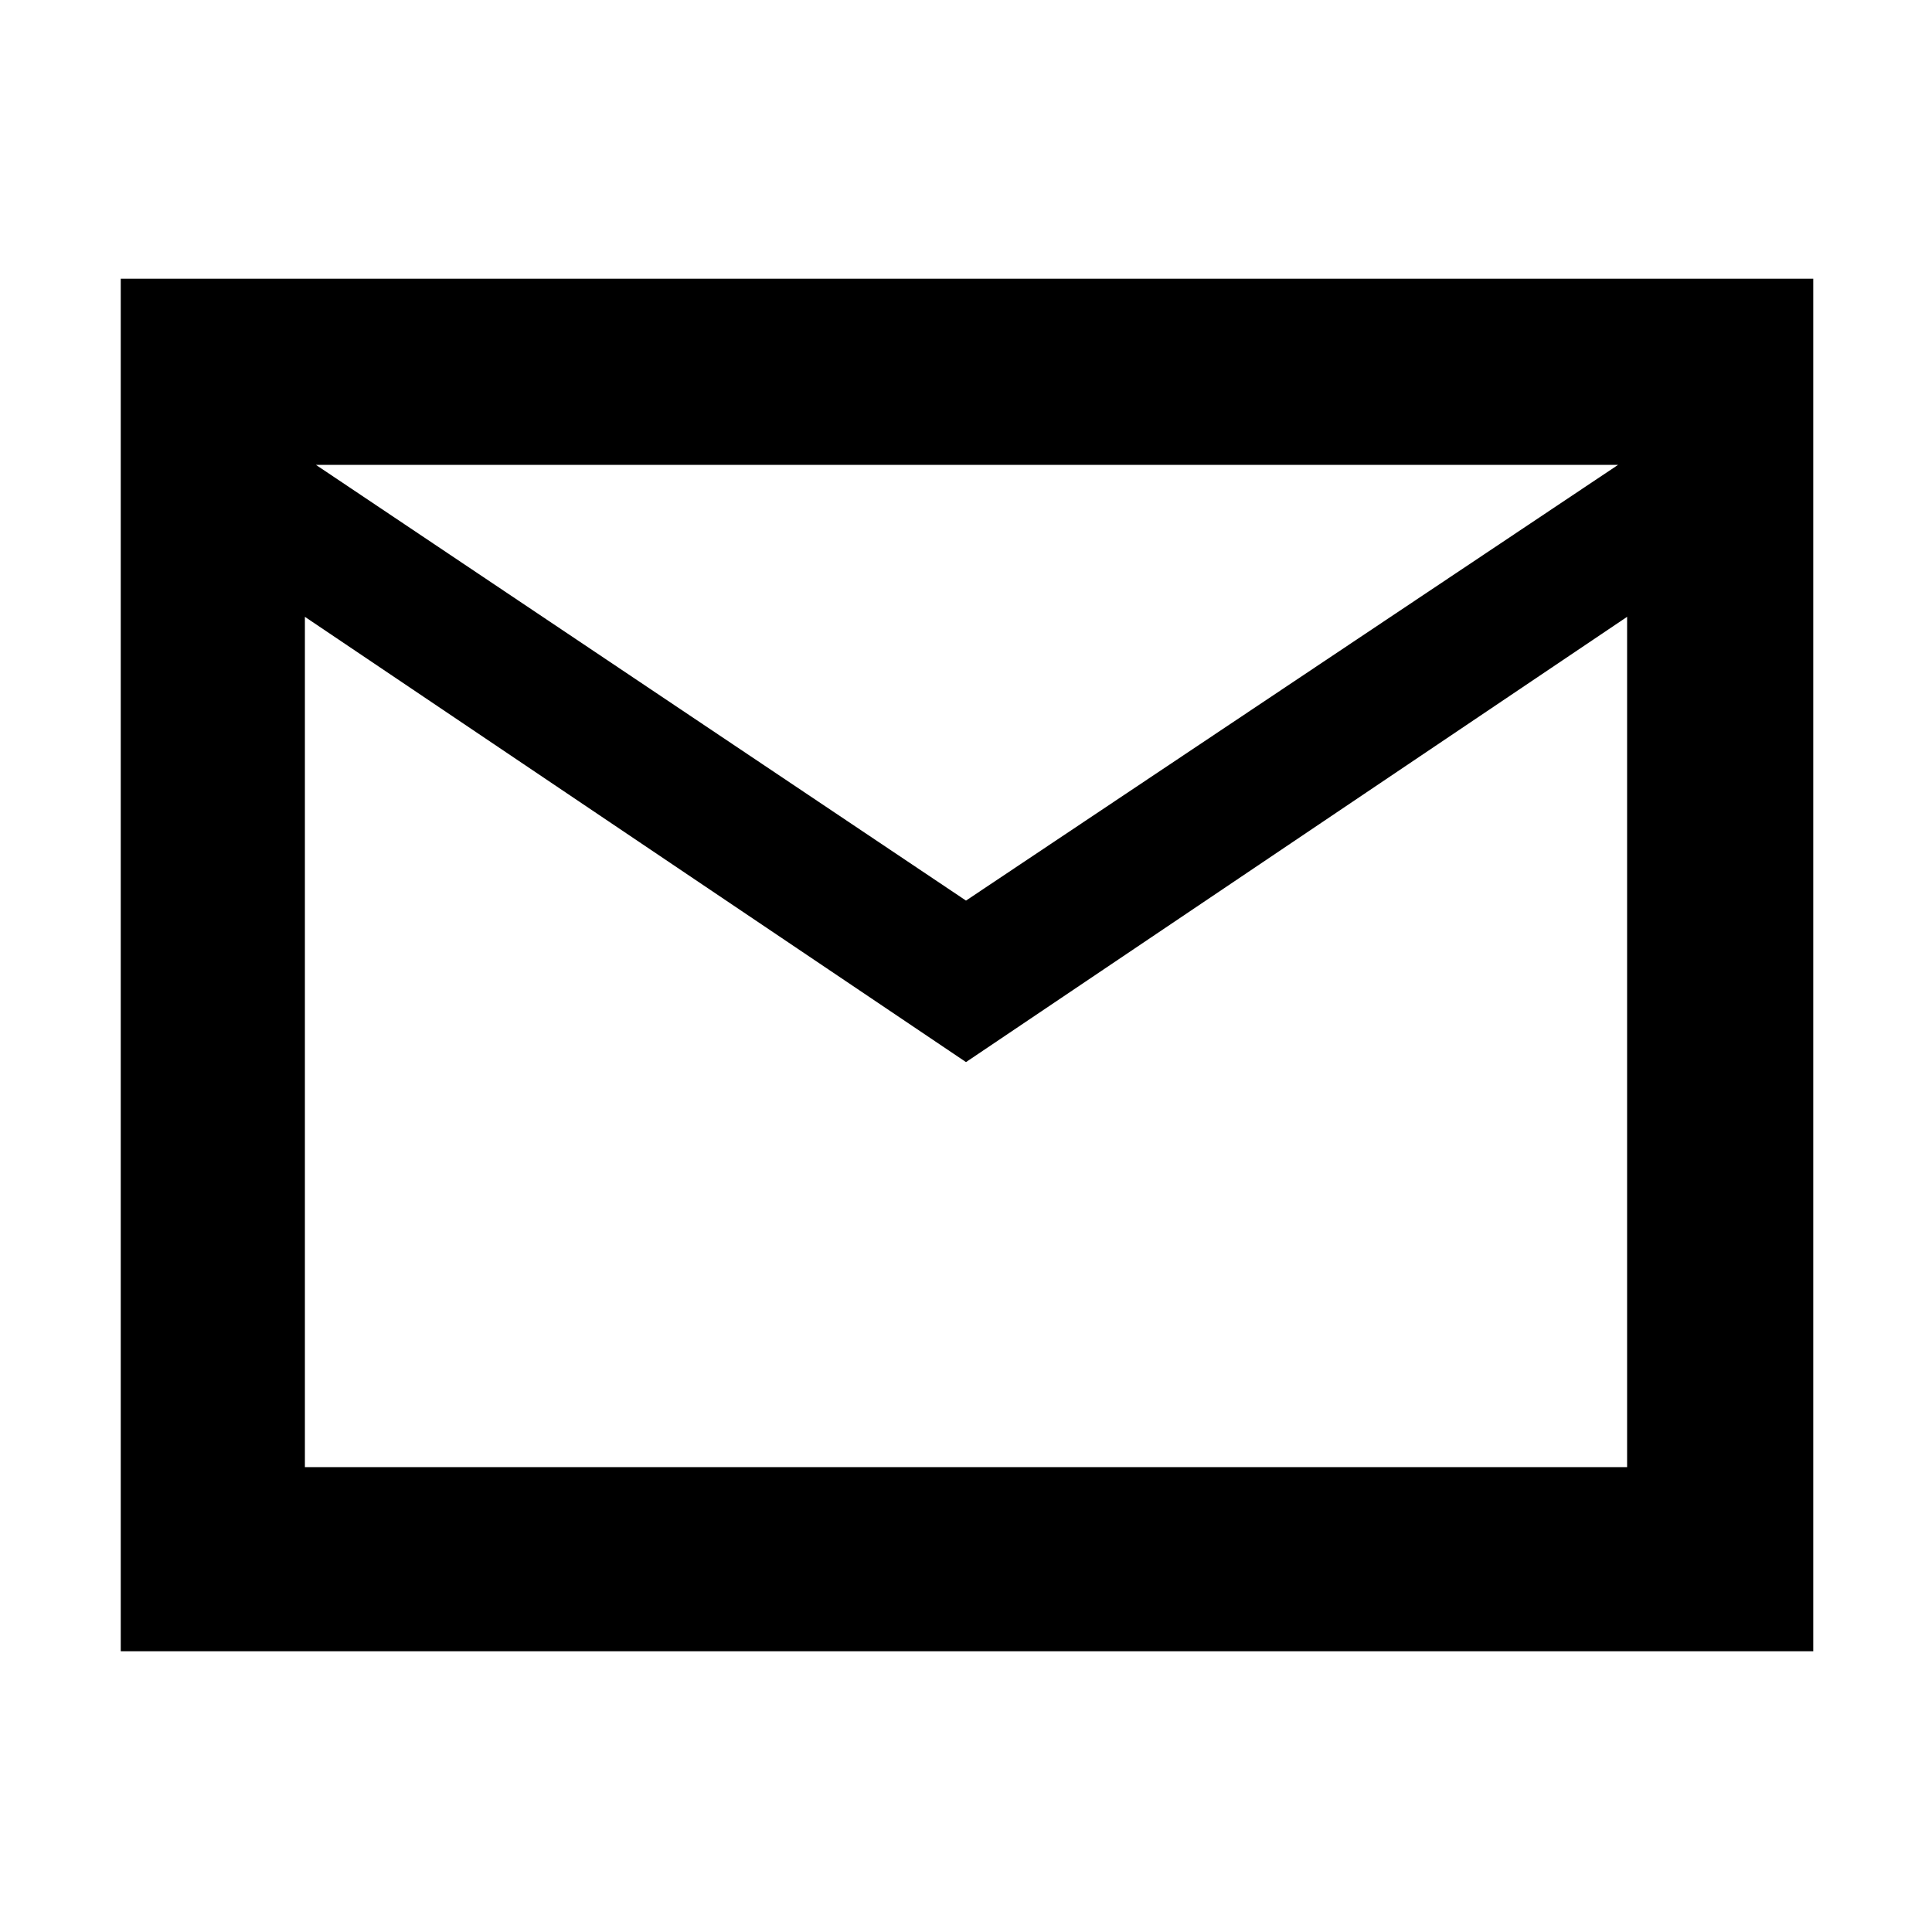 <svg xmlns="http://www.w3.org/2000/svg" height="48" viewBox="0 -960 960 960" width="48"><path d="M60-139.5v-682h841v682H60Zm420-292.75L151.5-653.5V-231h657v-422.5L480-432.25Zm0-80.25L804-729H157l323 216.5Zm-328.5-141V-729v498-422.5Z"/></svg>